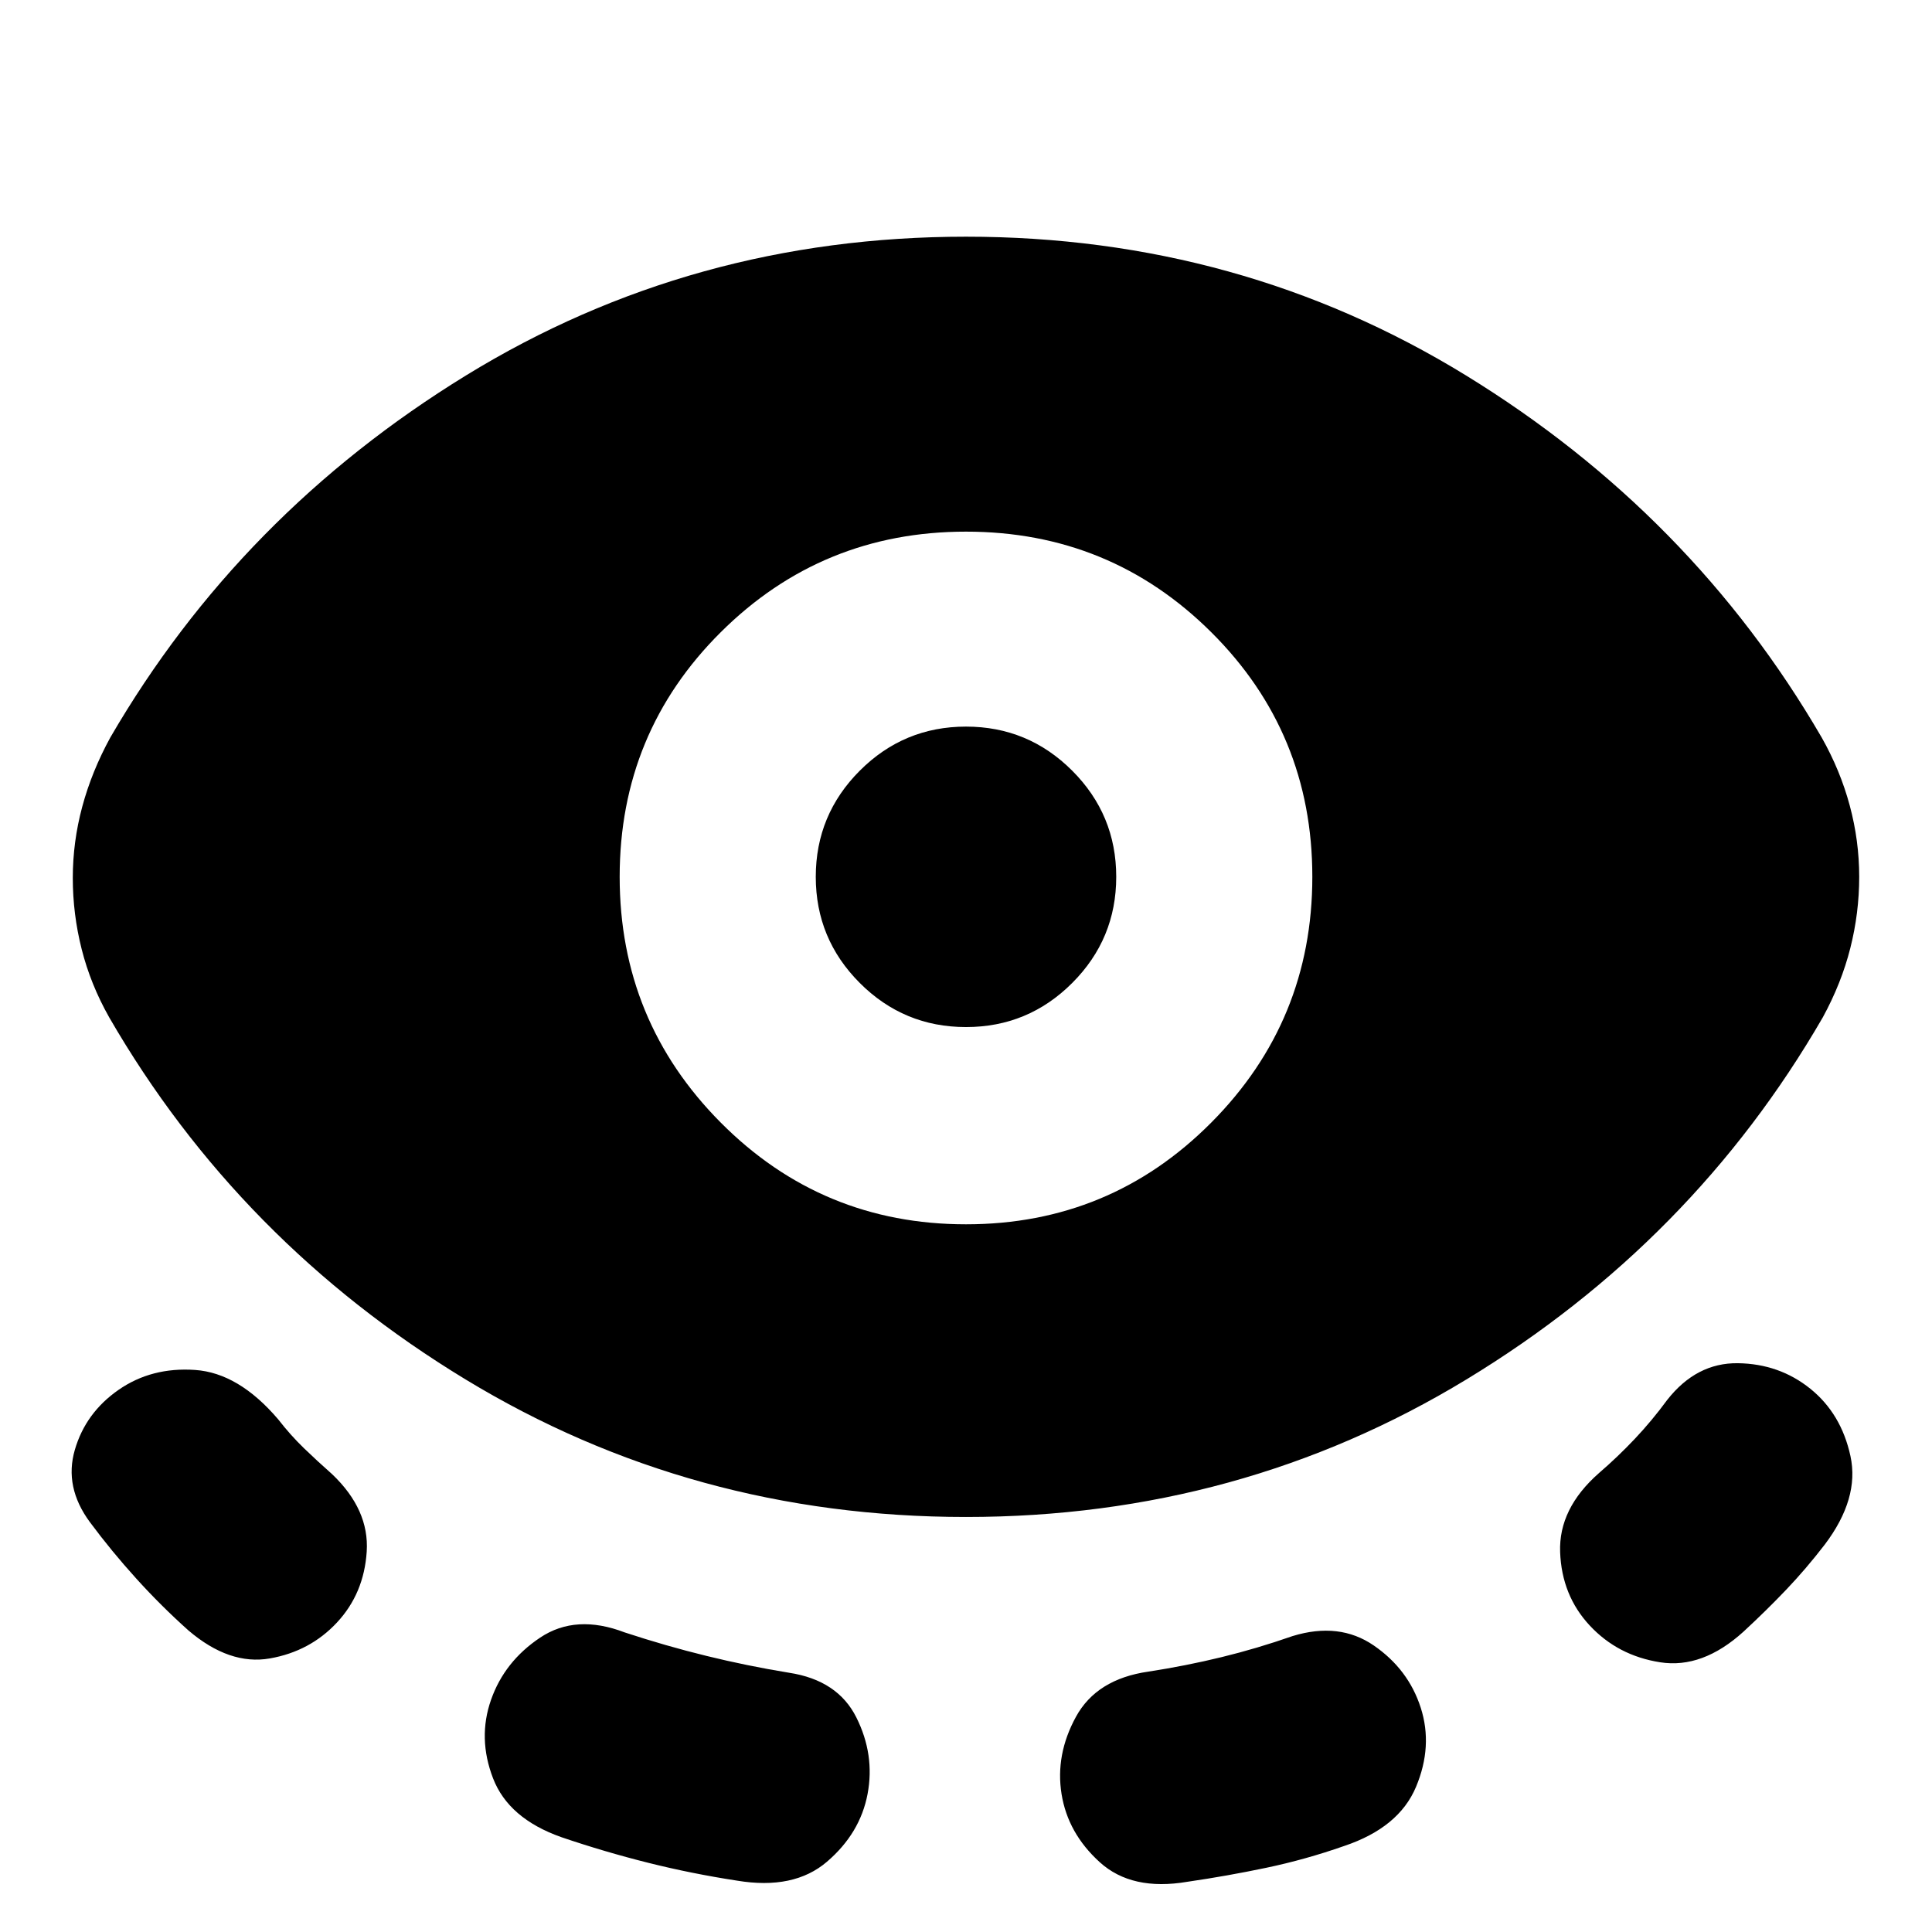<svg xmlns="http://www.w3.org/2000/svg" height="24" viewBox="0 -960 960 960" width="24"><path d="M480-206.22q-136.13 0-248.67-68.35-112.55-68.34-177.07-179.91-9.26-16.39-13.67-33.85-4.42-17.45-4.42-35.41 0-17.96 4.7-35.41 4.69-17.46 13.96-34.42 64.52-111 176.78-179.91T480-842.39q136.13 0 248.39 68.91 112.26 68.91 176.78 179.91 9.27 16.39 13.96 33.85 4.7 17.46 4.7 35.41 0 17.96-4.42 35.42-4.41 17.45-13.67 34.41-64.52 111.57-177.07 179.91Q616.13-206.22 480-206.22Zm-312.52 52.39q-13.39 14.4-33.42 17.9-20.02 3.5-40.41-13.9Q80.04-162 67.72-175.61q-12.33-13.61-23.07-28.08-12.83-17.4-7.48-35.85 5.35-18.46 21.74-29.85t38.05-9.89q21.65 1.5 41.3 24.58 6.04 7.79 12.74 14.27 6.7 6.47 14.04 12.95 18.52 17.65 17.18 38.46-1.35 20.8-14.74 35.19Zm263.61 85.27q-3.7 19.52-20.16 33.63-16.45 14.11-44.67 9.41-22.48-3.44-44.17-8.87-21.7-5.43-43.18-12.74Q252.7-56.39 245-76.35q-7.7-19.95-1-39.04t24.43-30.91q17.74-11.83 41.96-2.57 20.48 6.74 40.61 11.67 20.13 4.94 41.04 8.37 24.22 3.7 33.48 22.22 9.26 18.52 5.57 38.05ZM480-351.65q71.61 0 121.85-50.53 50.24-50.52 50.24-122.13 0-71.6-50.24-121.56-50.24-49.96-121.85-49.96-71.61 0-121.85 49.96-50.24 49.96-50.24 121.56 0 71.61 50.24 122.13 50.24 50.53 121.85 50.53Zm0-98.01q-30.87 0-52.76-21.89-21.89-21.89-21.89-52.76 0-30.86 21.89-52.76 21.89-21.89 52.76-21.89 30.87 0 52.76 21.89 21.89 21.9 21.89 52.76 0 30.87-21.89 52.76-21.89 21.89-52.76 21.89Zm47.48 381.1q-3.13-19.53 7.13-38.33 10.26-18.81 36.04-22.5 18.65-2.87 36.31-7.18 17.65-4.3 35.3-10.47 23.22-7.13 40.39 4.69 17.18 11.83 23.31 30.92 6.13 19.08-2.35 39.32-8.48 20.24-35.7 29.37Q648.7-36 629.2-31.91t-39.16 6.95q-27.65 4.7-43.54-9.69t-19.02-33.91Zm262.48-83.7Q776-167.22 775.22-188.8q-.78-21.59 19.3-39.24 9.35-8.05 17.83-17.03 8.48-8.97 16.08-19.32 14.53-18.52 35.11-18.24 20.59.28 35.98 12.67 15.39 12.4 19.96 33.48 4.56 21.09-12.83 44.05-9.17 11.91-19 22.24-9.82 10.32-21.3 20.93-20.39 18.52-41.41 15.24-21.03-3.28-34.98-18.24Z"/></svg>